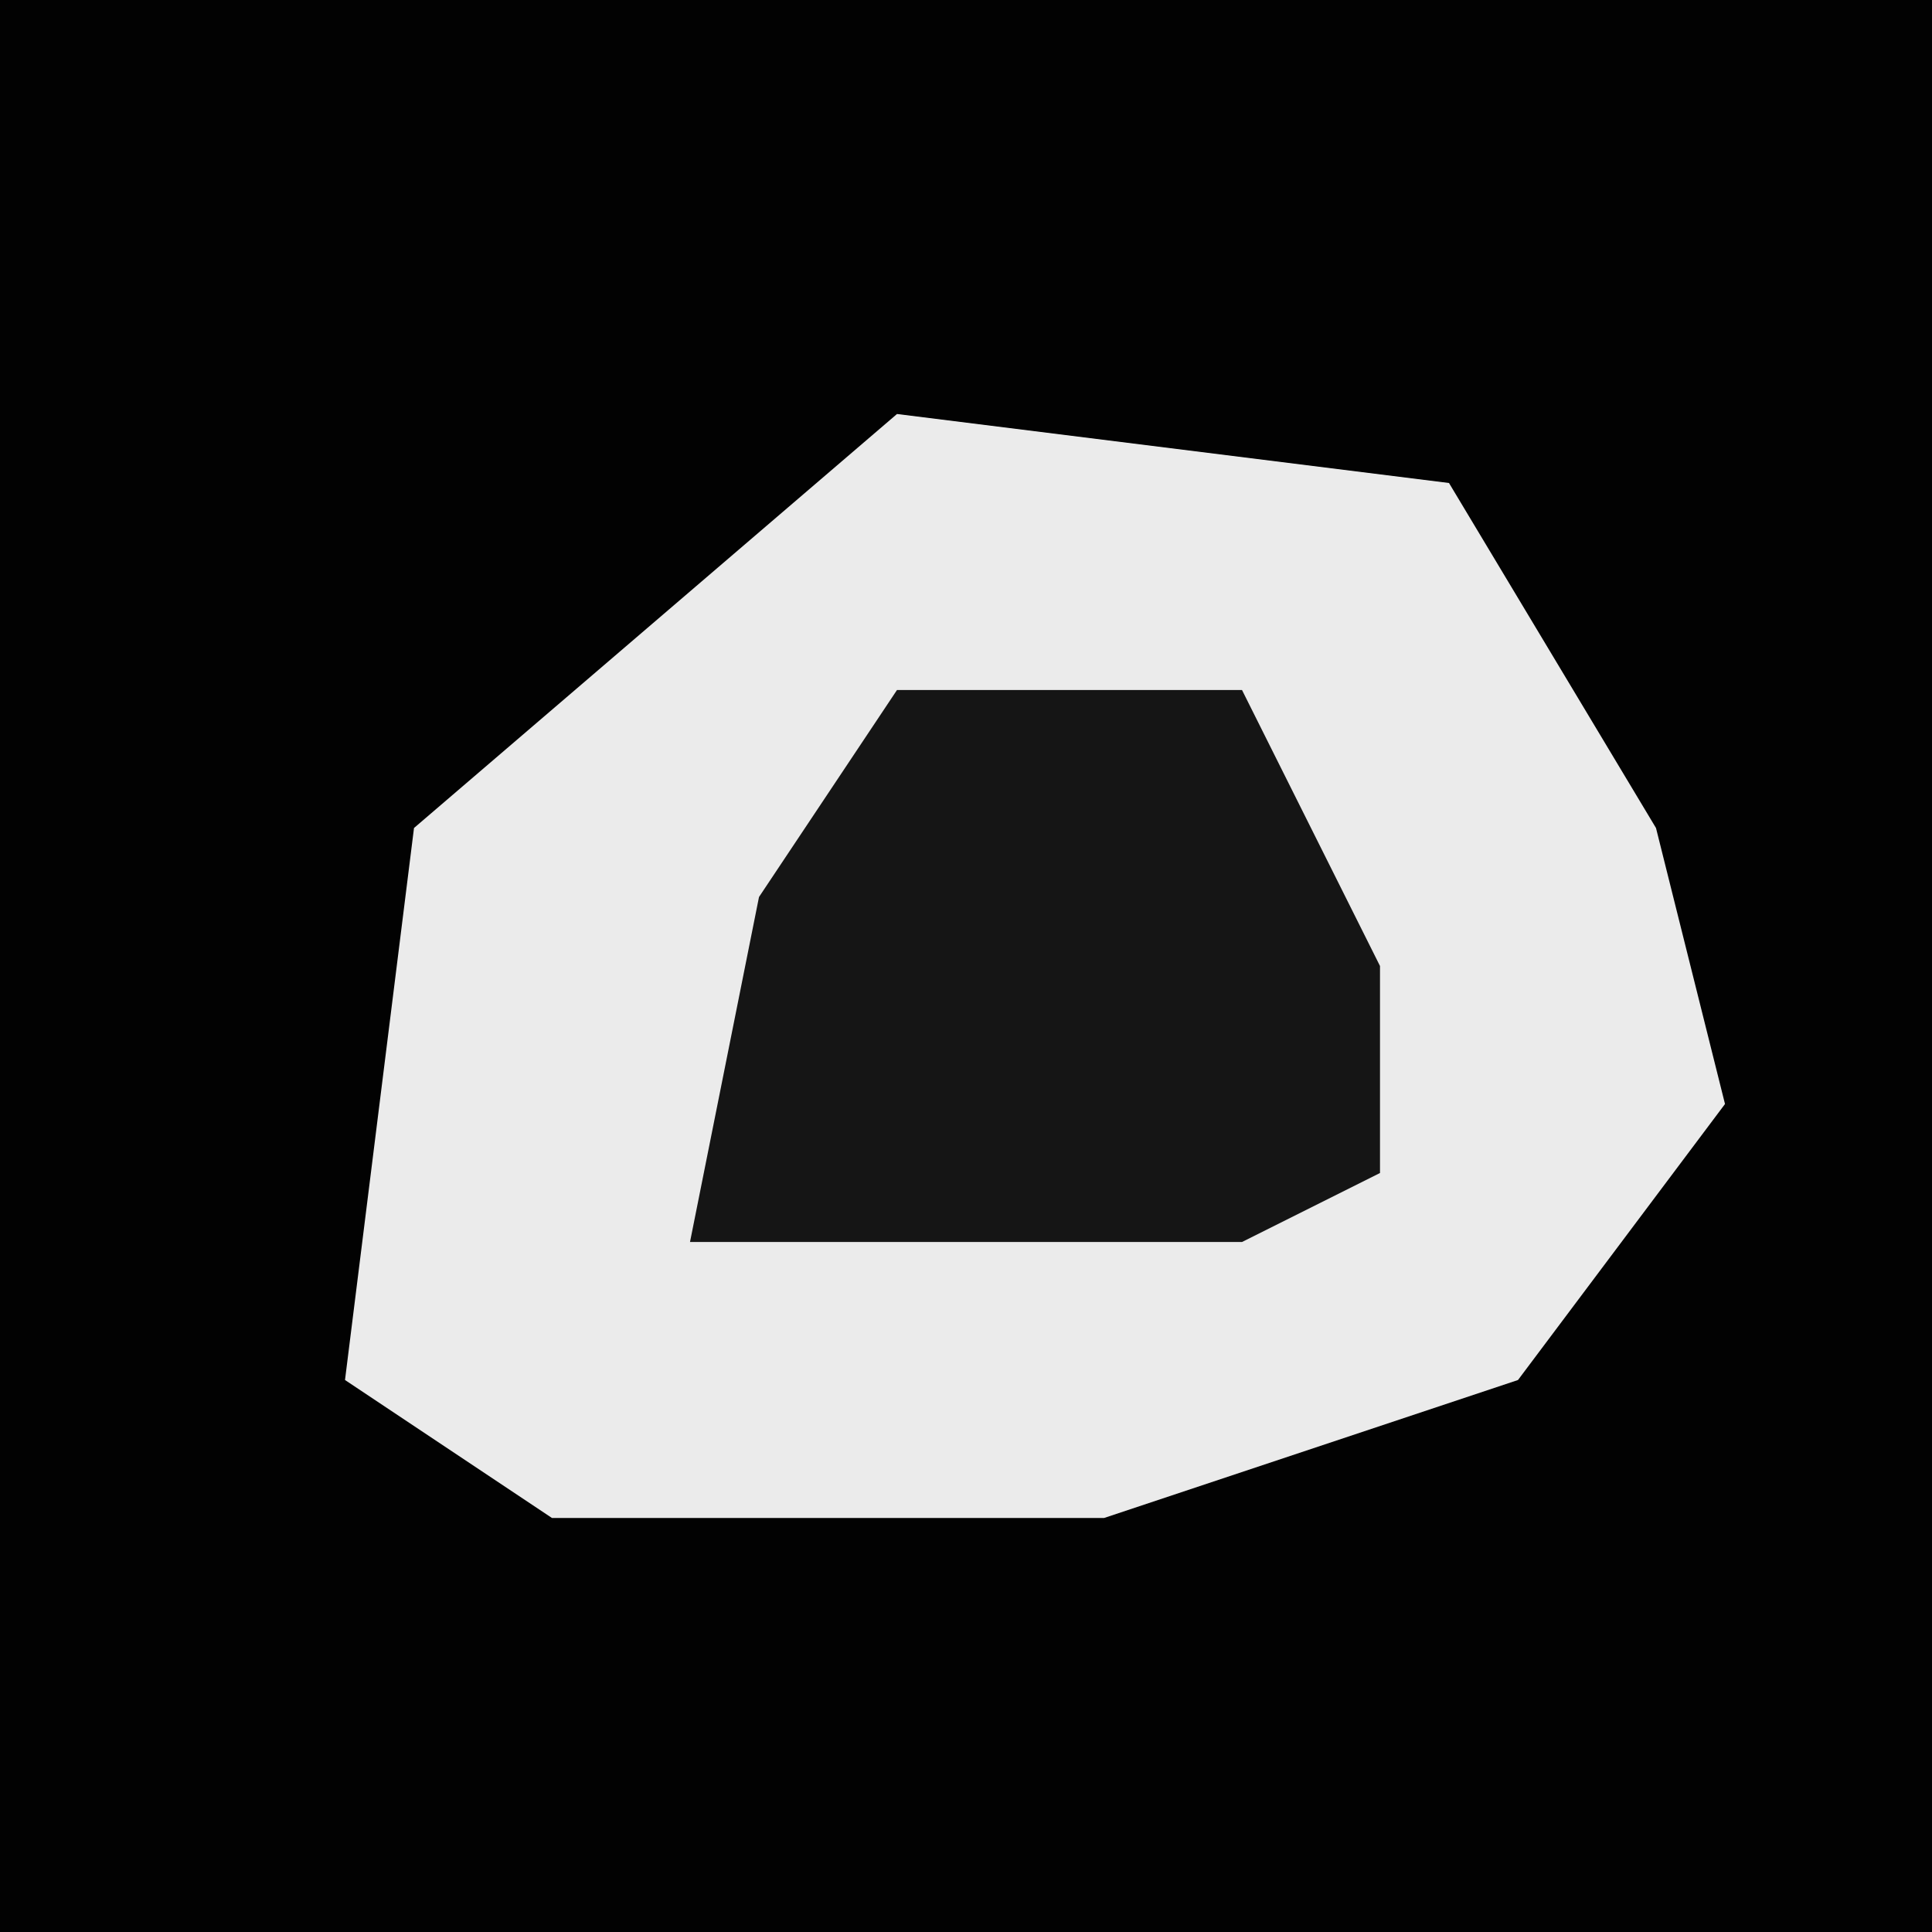 <?xml version="1.0" encoding="UTF-8"?>
<svg version="1.1" xmlns="http://www.w3.org/2000/svg" width="28" height="28">
<path d="M0,0 L28,0 L28,28 L0,28 Z " fill="#020202" transform="translate(0,0)"/>
<path d="M0,0 L8,1 L11,6 L12,10 L9,14 L3,16 L-5,16 L-8,14 L-7,6 Z " fill="#EBEBEB" transform="translate(13,6)"/>
<path d="M0,0 L5,0 L7,4 L7,7 L5,8 L-3,8 L-2,3 Z " fill="#151515" transform="translate(13,10)"/>
</svg>
